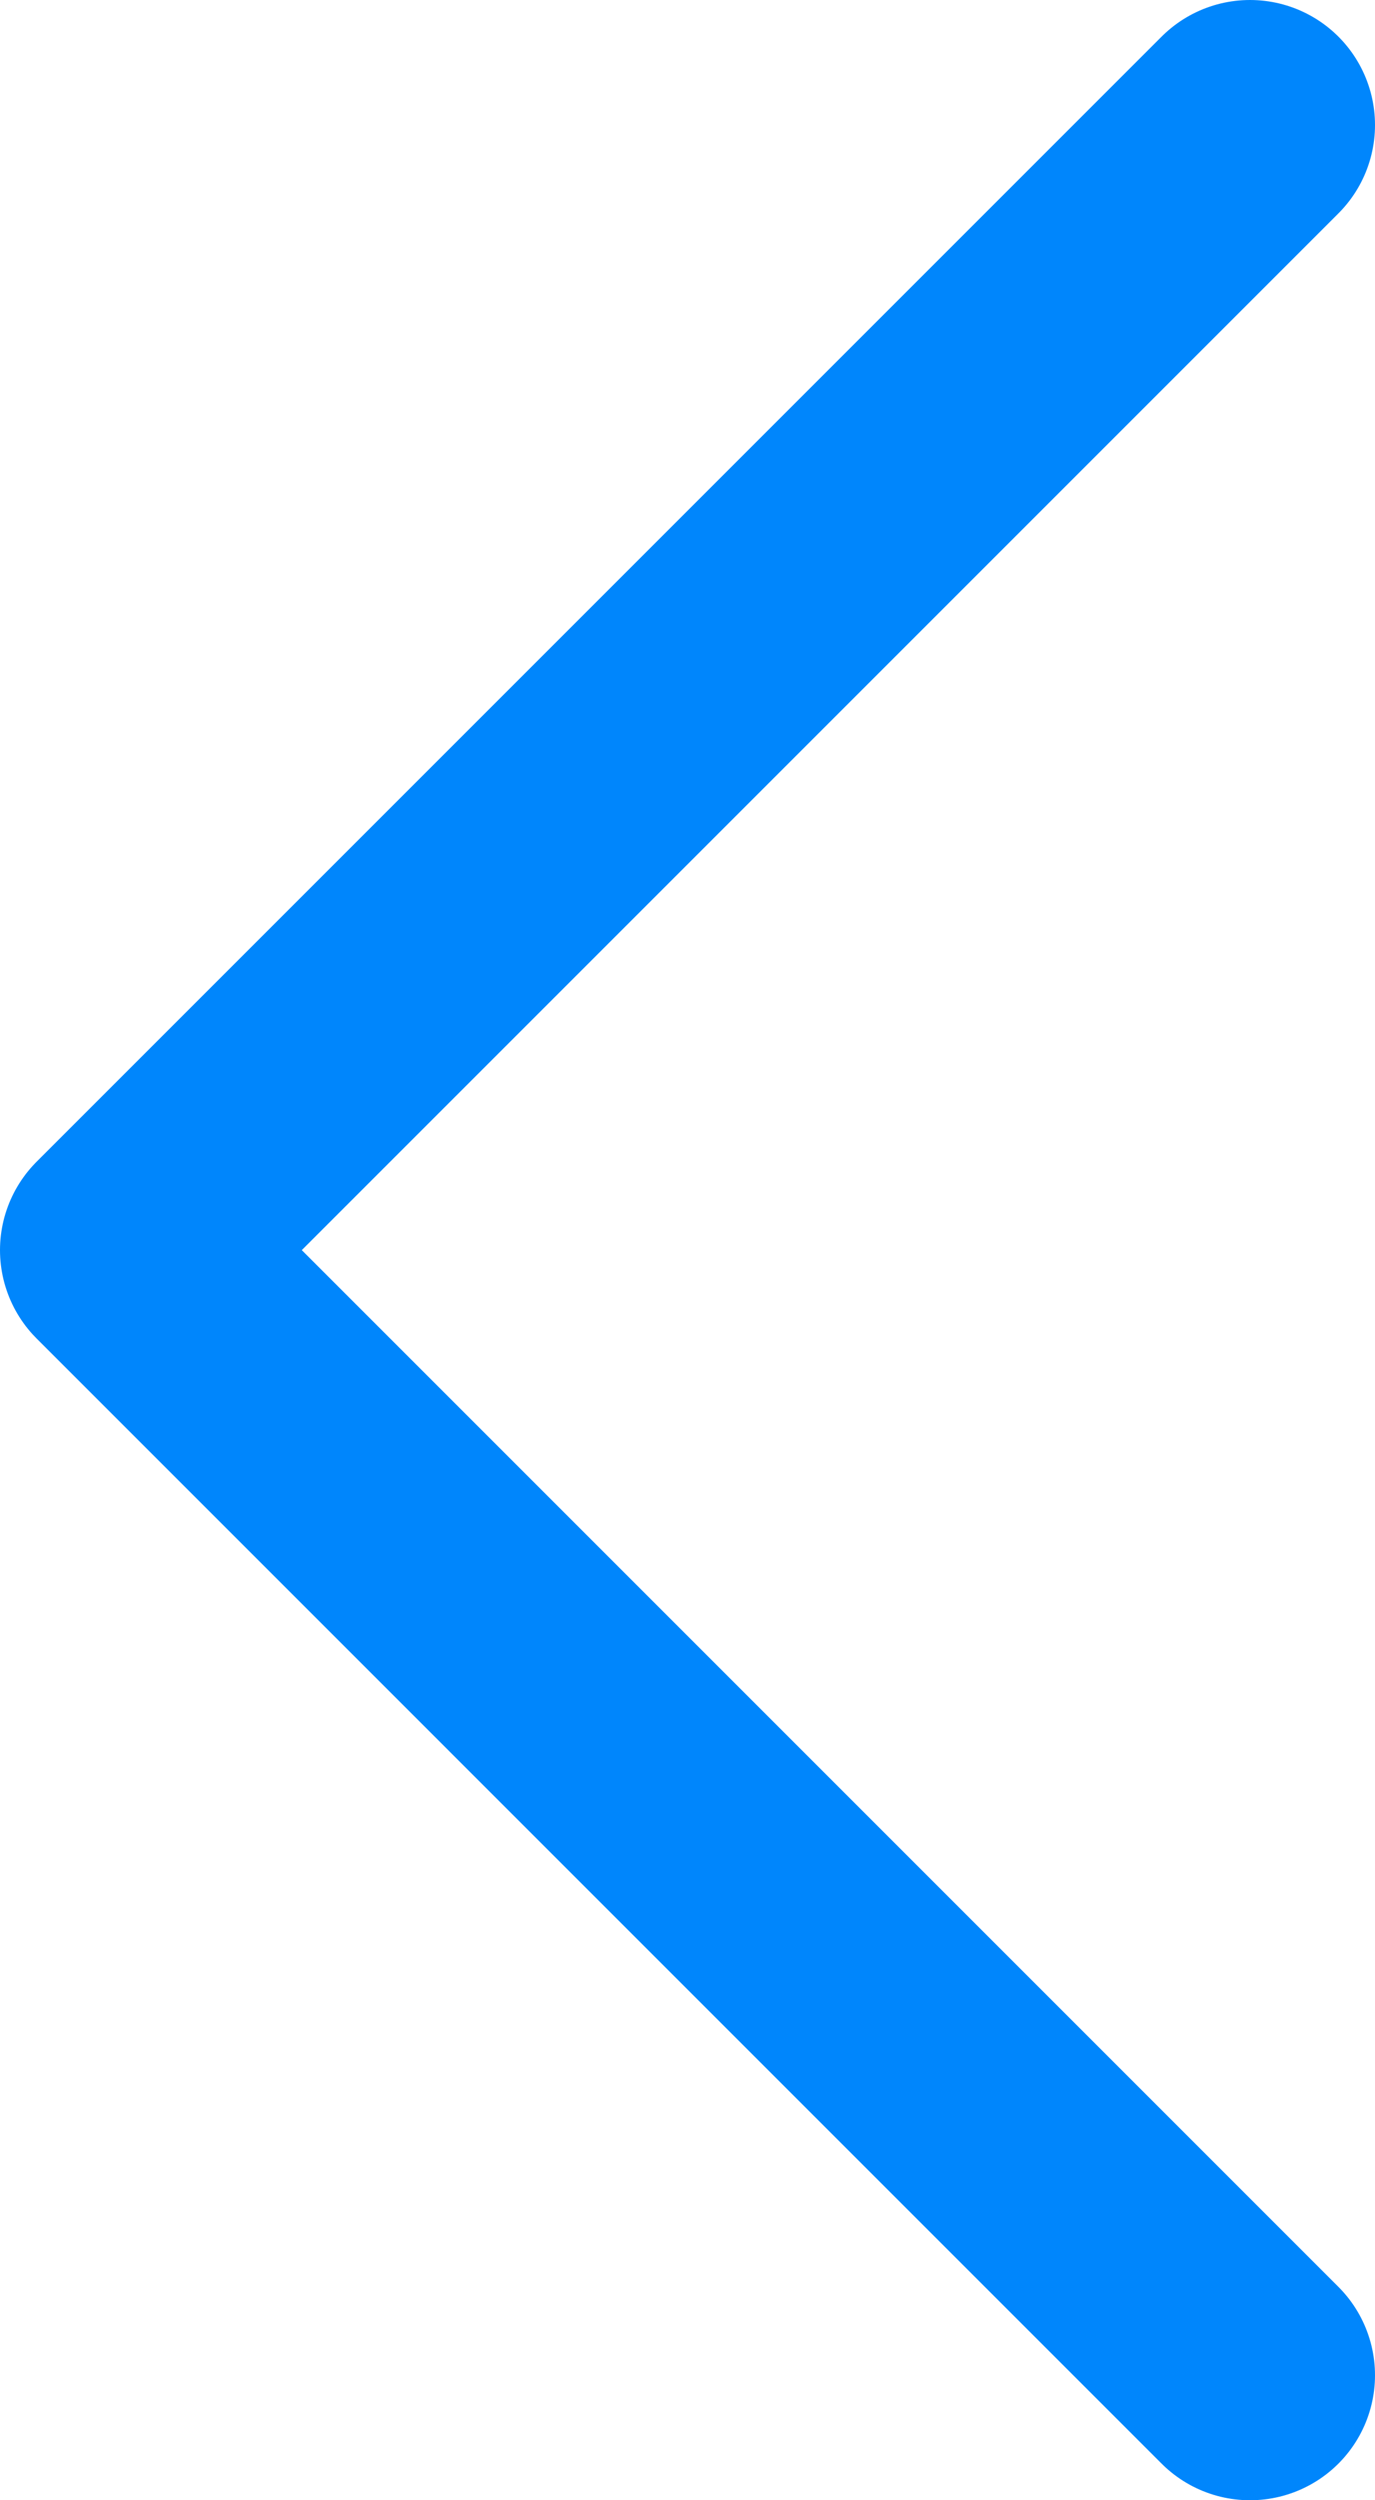 <svg width="11" height="20" viewBox="0 0 11 20" fill="none" xmlns="http://www.w3.org/2000/svg">
<path d="M10 19L1 10L10 1" stroke="#0086FC" stroke-width="2" stroke-linecap="round" stroke-linejoin="round"/>
</svg>
